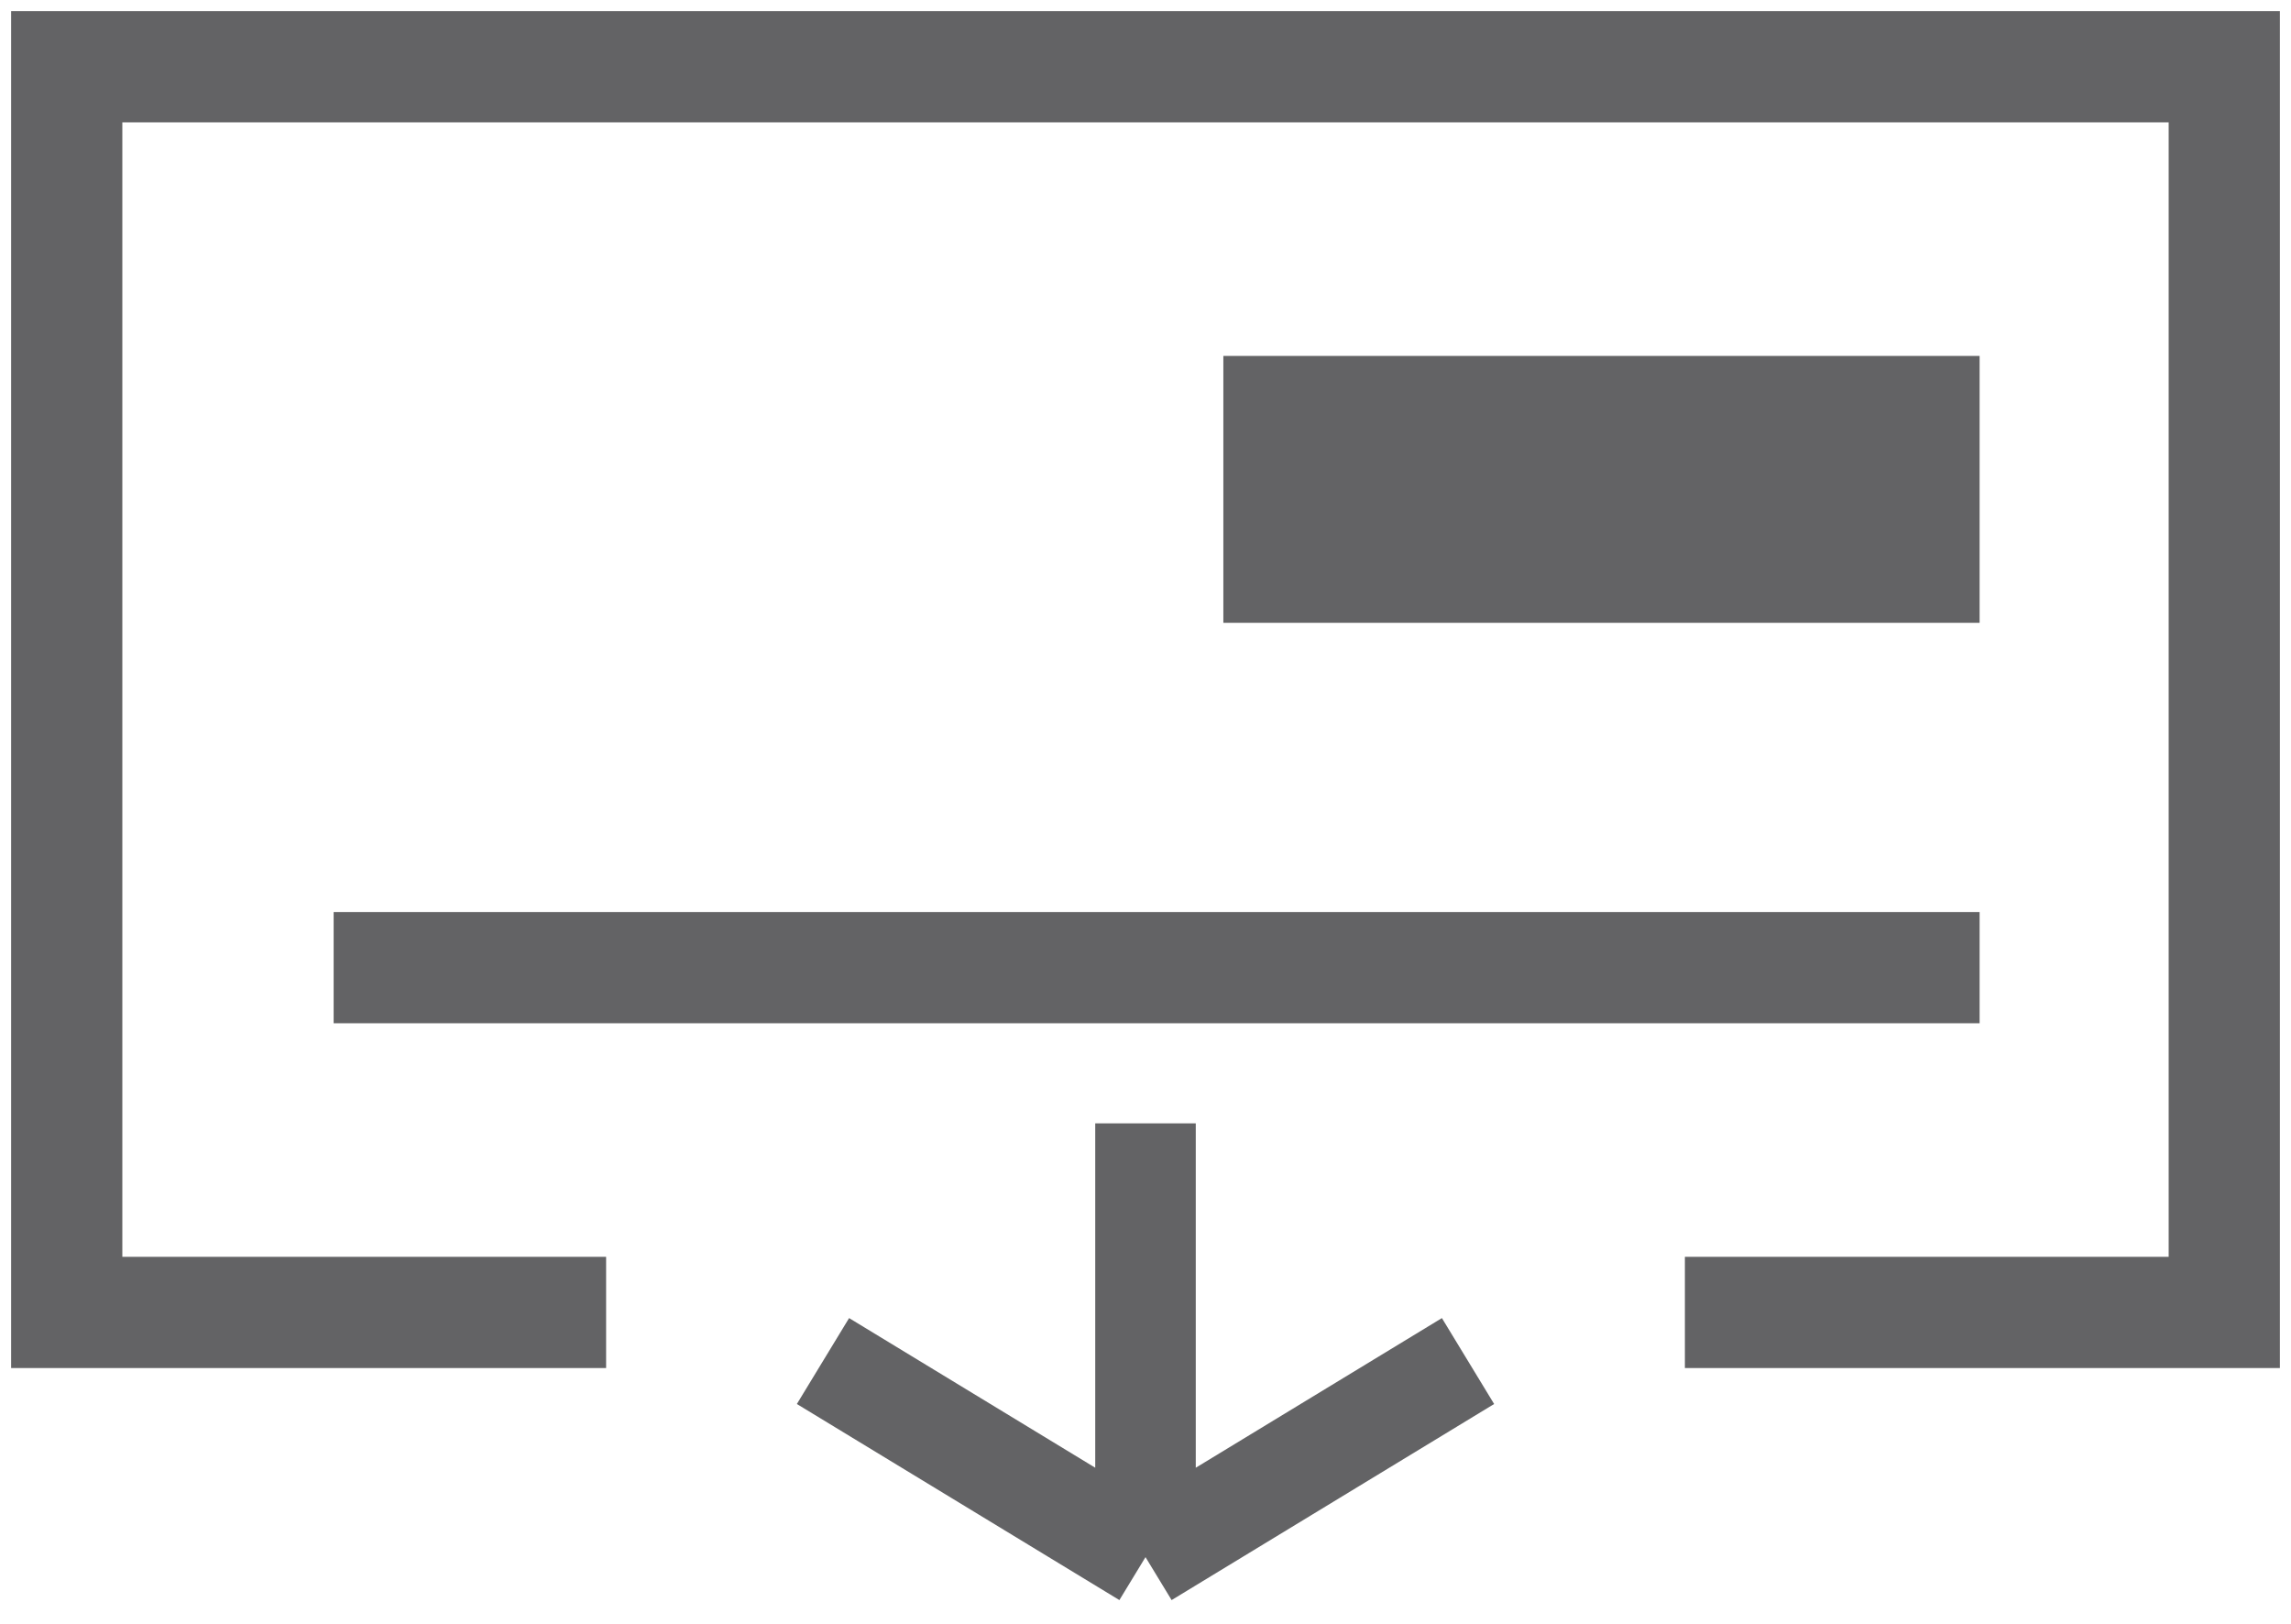 <svg width="103" height="73" viewBox="0 0 103 73" fill="none" xmlns="http://www.w3.org/2000/svg">
<path d="M27.25 59H3V3H100V59H75.75" stroke="#636365" stroke-width="5"/>
<path d="M51.5 50.5L51.5 70M51.5 70L66 61.185M51.5 70L37 61.185" stroke="#636365" stroke-width="4.52"/>
<line x1="15" y1="43.5" x2="89" y2="43.5" stroke="#636365" stroke-width="5"/>
<rect x="55" y="16" width="34" height="12" fill="#636365"/>
</svg>
